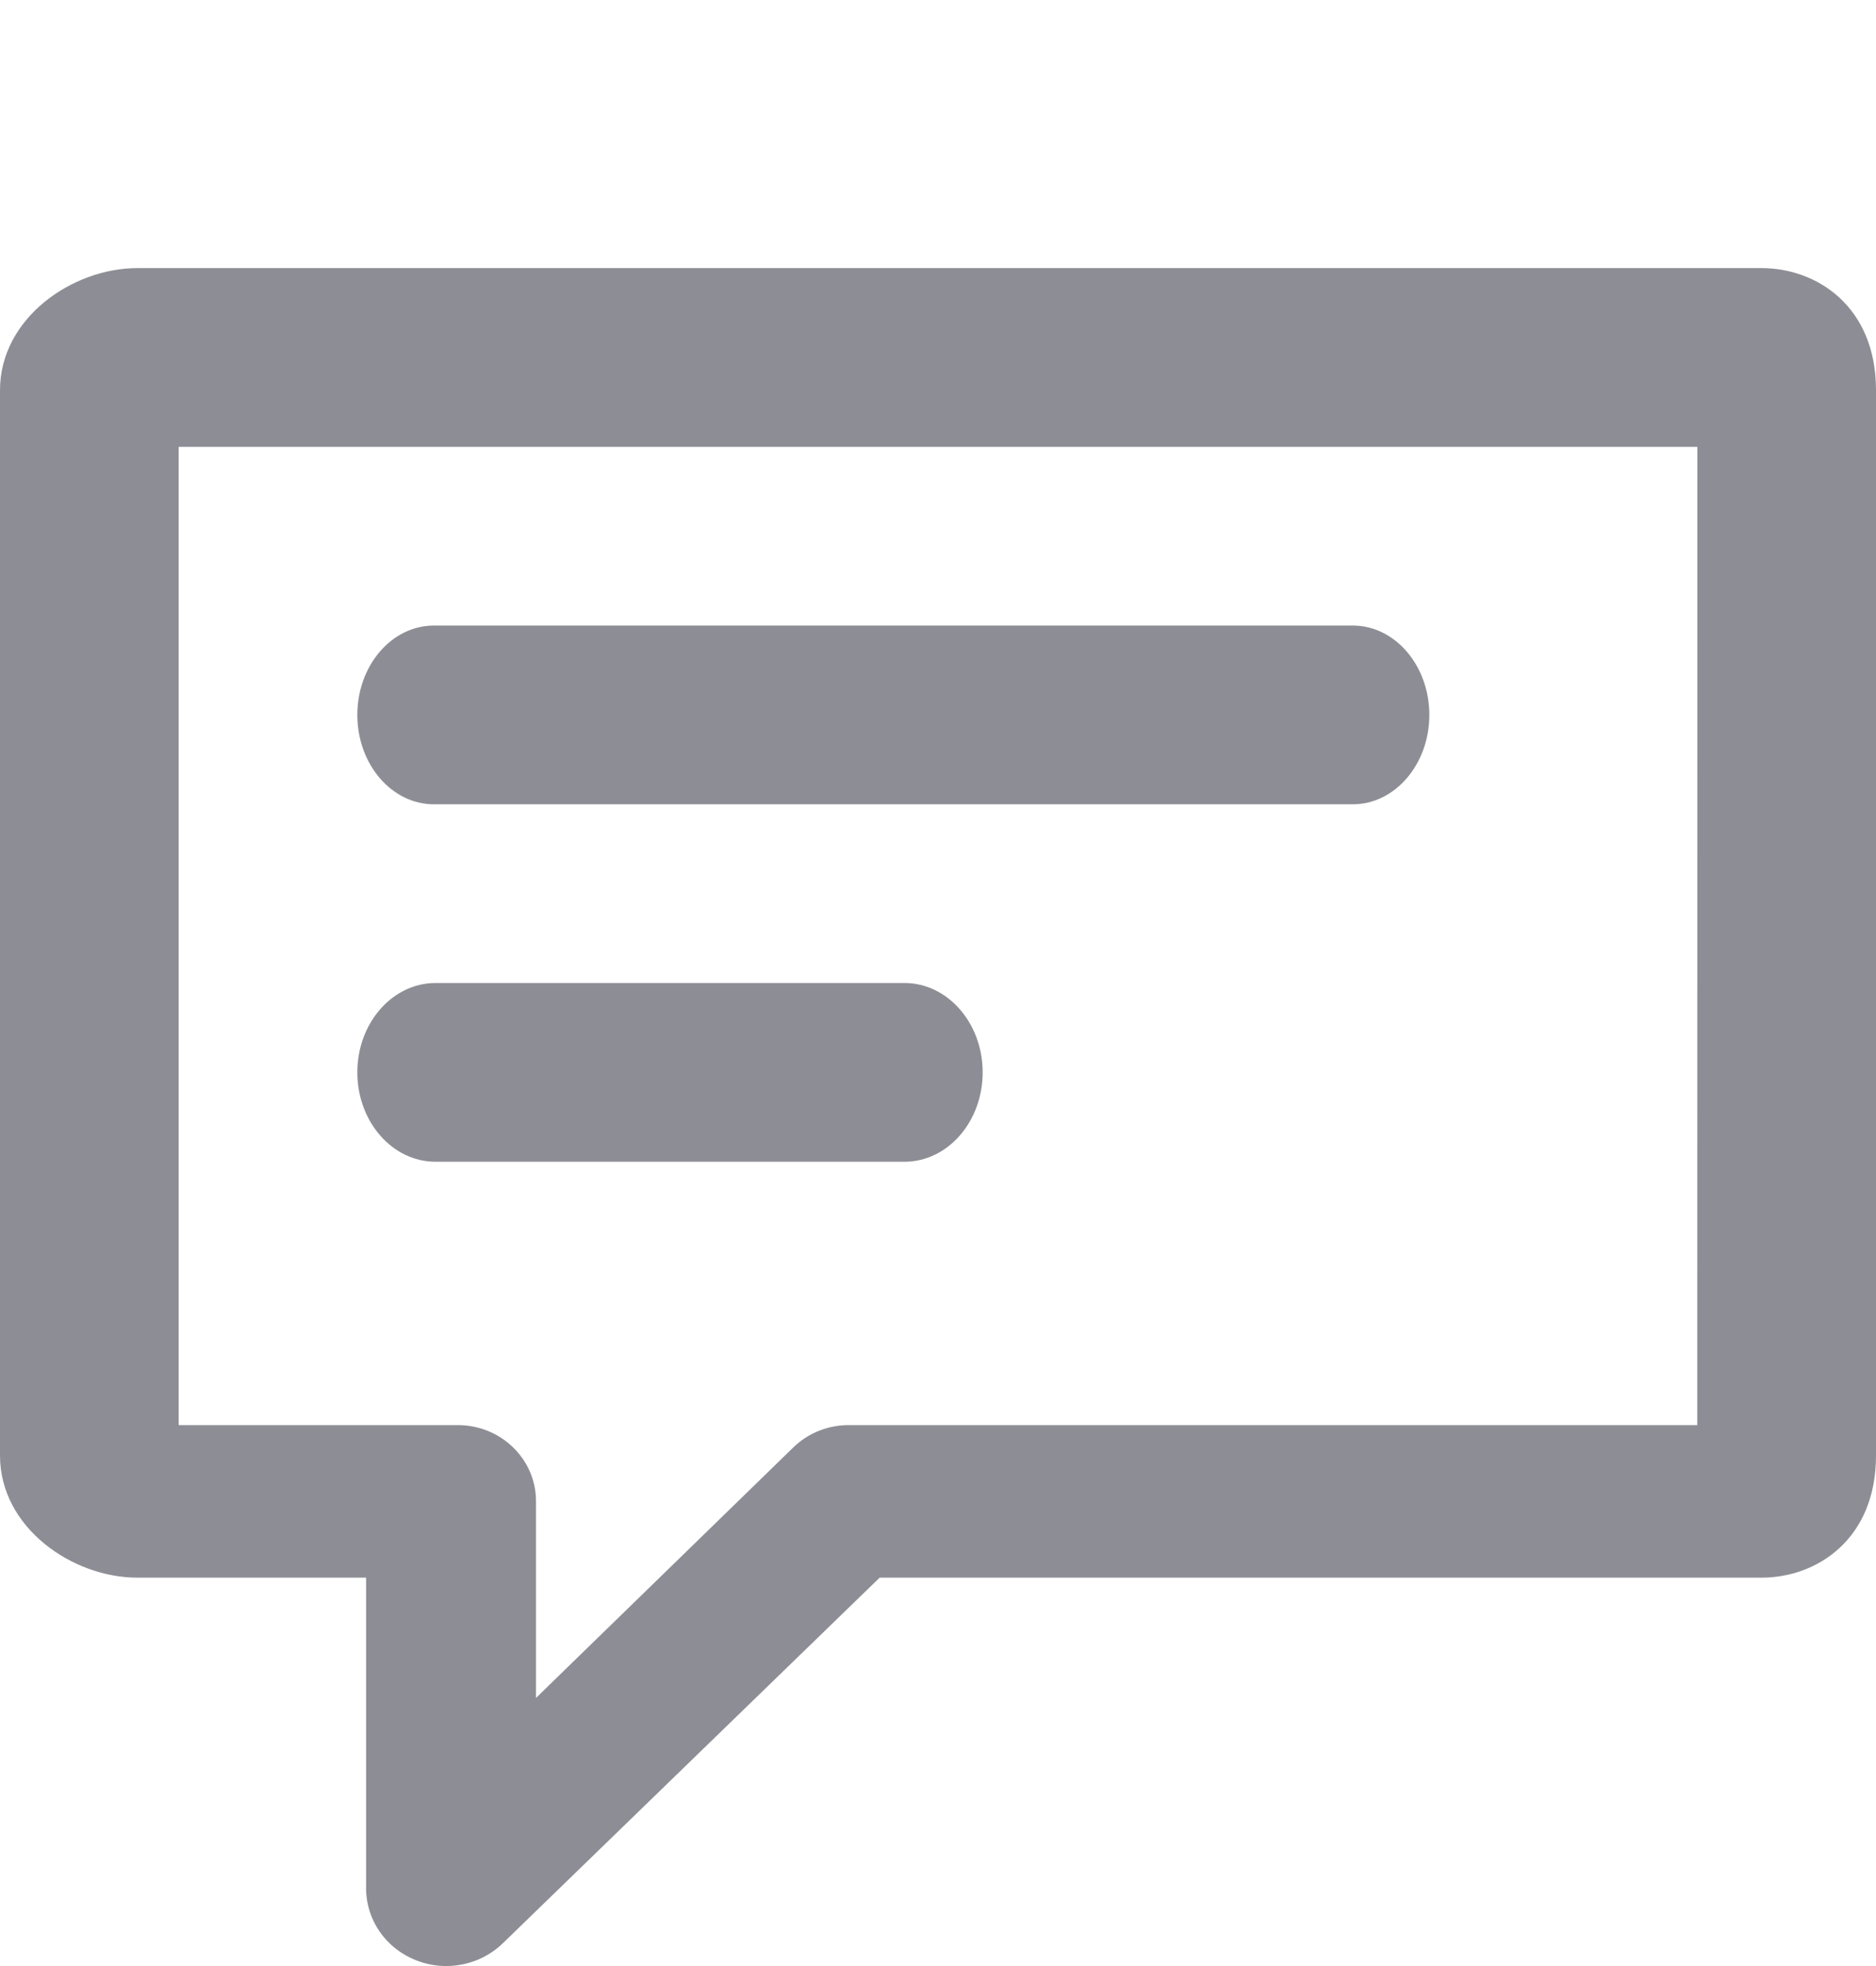 <svg xmlns="http://www.w3.org/2000/svg" width="21" height="22" viewBox="0 0 21 22">
  <path fill="#8D8E95" fill-rule="evenodd" d="M19.719,9.18949443e-05 L1.537,9.18949443e-05 C0.809,9.18949443e-05 0,0.561 0,1.366 L0,13.288 C0,14.093 0.809,14.654 1.537,14.654 L4.098,14.654 L4.098,18.131 C4.098,18.482 4.316,18.799 4.651,18.933 C4.762,18.978 4.878,19 4.994,19 C5.227,19 5.456,18.912 5.628,18.746 L9.847,14.654 L19.72,14.654 C20.336,14.654 21,14.226 21,13.288 L21,1.366 C21,0.428 20.336,0 19.72,0 L19.719,9.18949443e-05 Z M18.999,12.947 L9.5,12.947 C9.267,12.947 9.046,13.036 8.881,13.196 L6,16 L6,13.798 C6,13.328 5.608,12.947 5.125,12.947 L2,12.947 L2,2 L19,2 L18.999,12.947 Z M4.857,6 L15.143,6 C15.616,6 16,5.552 16,5 C16,4.448 15.616,4 15.143,4 L4.857,4 C4.384,4 4,4.448 4,5 C4,5.552 4.384,6 4.857,6 Z M4.875,10 L10.125,10 C10.608,10 11,9.552 11,9 C11,8.448 10.608,8 10.125,8 L4.875,8 C4.392,8 4,8.448 4,9 C4,9.552 4.392,10 4.875,10 Z" transform="translate(0 3)"/>
</svg>
